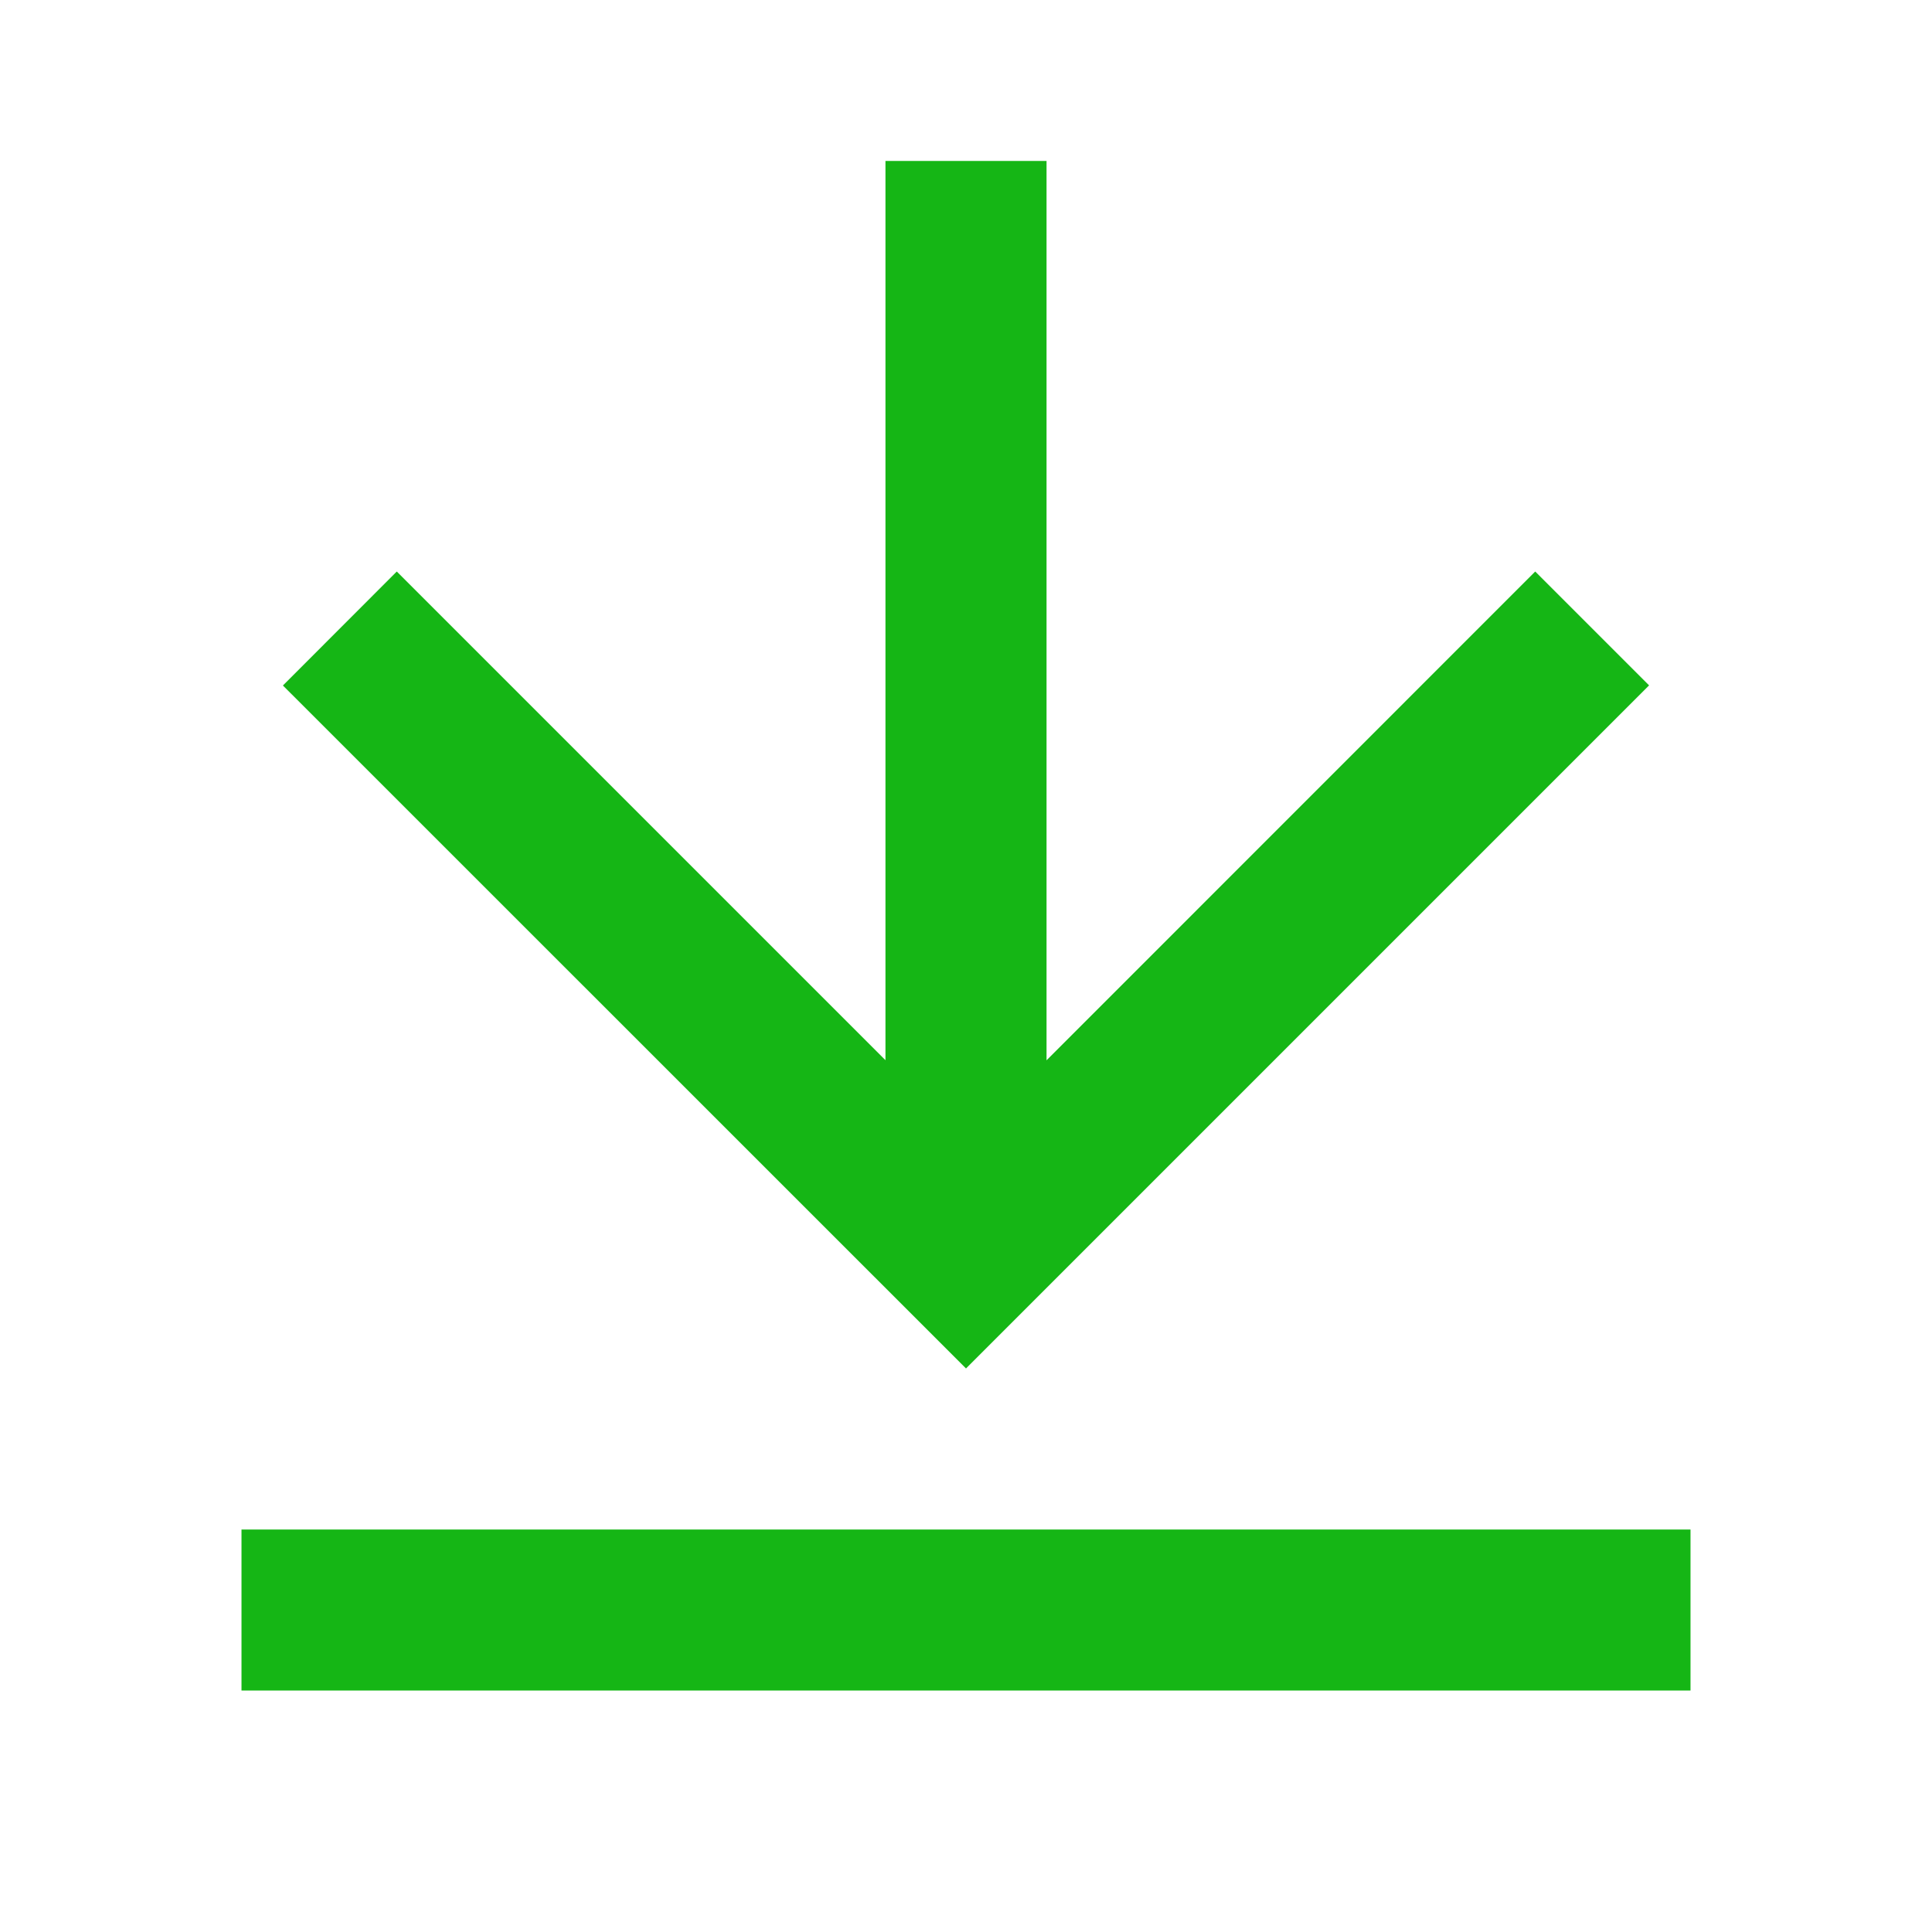 <svg width="16" height="16" viewBox="0 0 16 16" fill="none" xmlns="http://www.w3.org/2000/svg">
<path d="M2 12.667H14V14H2V12.667ZM8.667 8.781L12.714 4.733L13.657 5.676L8 11.333L2.343 5.677L3.286 4.733L7.333 8.78V1.333H8.667V8.781Z" fill="#15B615"/>
</svg>
